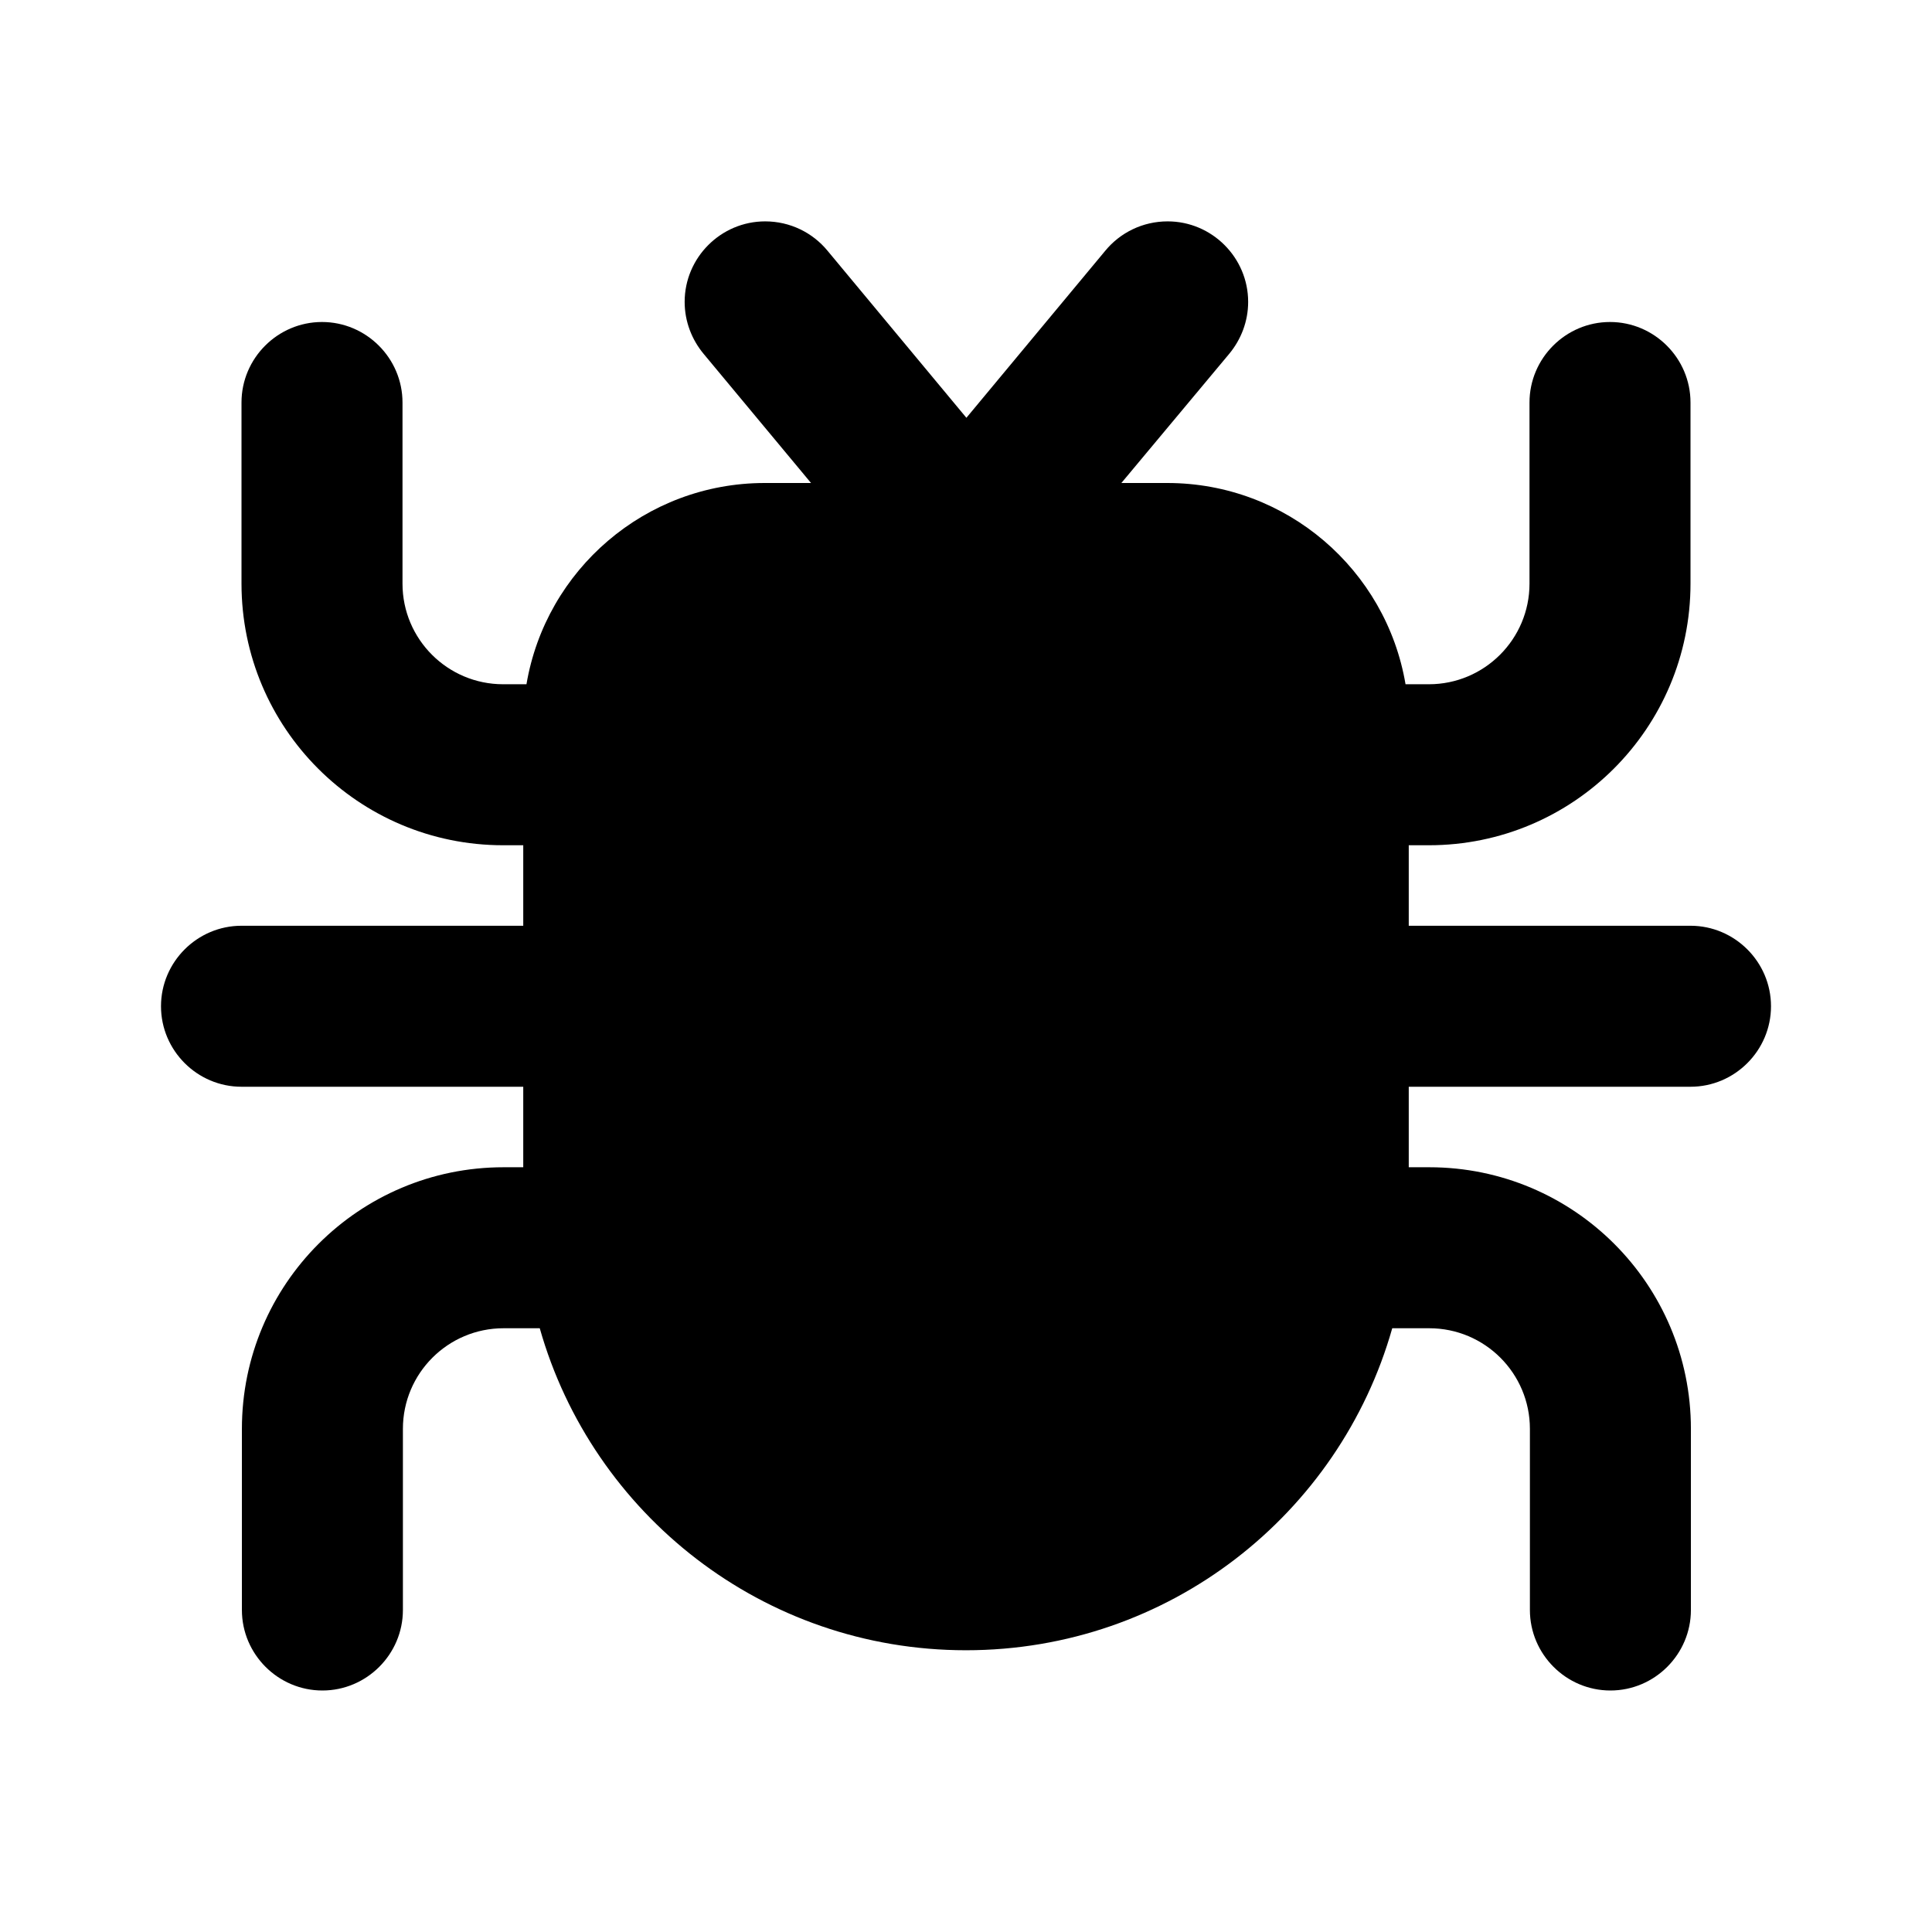 <svg xmlns="http://www.w3.org/2000/svg" xmlns:xlink="http://www.w3.org/1999/xlink" width="48" height="48" viewBox="0 0 48 48" fill="none">
<path d="M17.01 7.5C17.01 7.99 17.19 8.44 17.48 8.79L20.15 12L19 12C16.03 12 13.56 14.16 13.08 17L12.5 17C11.12 17 10 15.88 10 14.5L10 10C10 8.9 9.1 8 8 8C6.9 8 6 8.9 6 10L6 14.5C6 18.09 8.91 21 12.5 21L13 21L13 23L6 23C4.9 23 4 23.9 4 25C4 26.1 4.9 27 6 27L13 27L13 29L12.51 29C8.92 29 6.01 31.91 6.01 35.5L6.01 40C6.01 41.1 6.91 42 8.01 42C9.11 42 10.01 41.1 10.01 40L10.01 35.5C10.01 34.12 11.13 33 12.51 33L13.41 33C14.72 37.62 18.96 41 24 41C29.04 41 33.28 37.62 34.59 33L35.51 33C36.89 33 38.01 34.12 38.01 35.5L38.01 40C38.01 41.1 38.91 42 40.01 42C41.11 42 42.01 41.1 42.01 40L42.01 35.5C42.01 31.91 39.1 29 35.51 29L35 29L35 27L42 27C43.1 27 44 26.1 44 25C44 23.9 43.1 23 42 23L35 23L35 21L35.5 21C39.09 21 42 18.09 42 14.5L42 10C42 8.9 41.1 8 40 8C38.9 8 38 8.9 38 10L38 14.5C38 15.88 36.88 17 35.5 17L34.92 17C34.44 14.16 31.97 12 29 12L27.86 12L30.54 8.79C30.83 8.44 31.01 7.99 31.01 7.5C31.01 6.4 30.11 5.5 29.01 5.5C28.39 5.5 27.83 5.78 27.46 6.23L24.01 10.38L20.56 6.23C20.19 5.78 19.63 5.5 19.01 5.5C17.91 5.5 17.01 6.4 17.01 7.5Z" fill-rule="evenodd"  fill="#000000" >
</path>
</svg>
